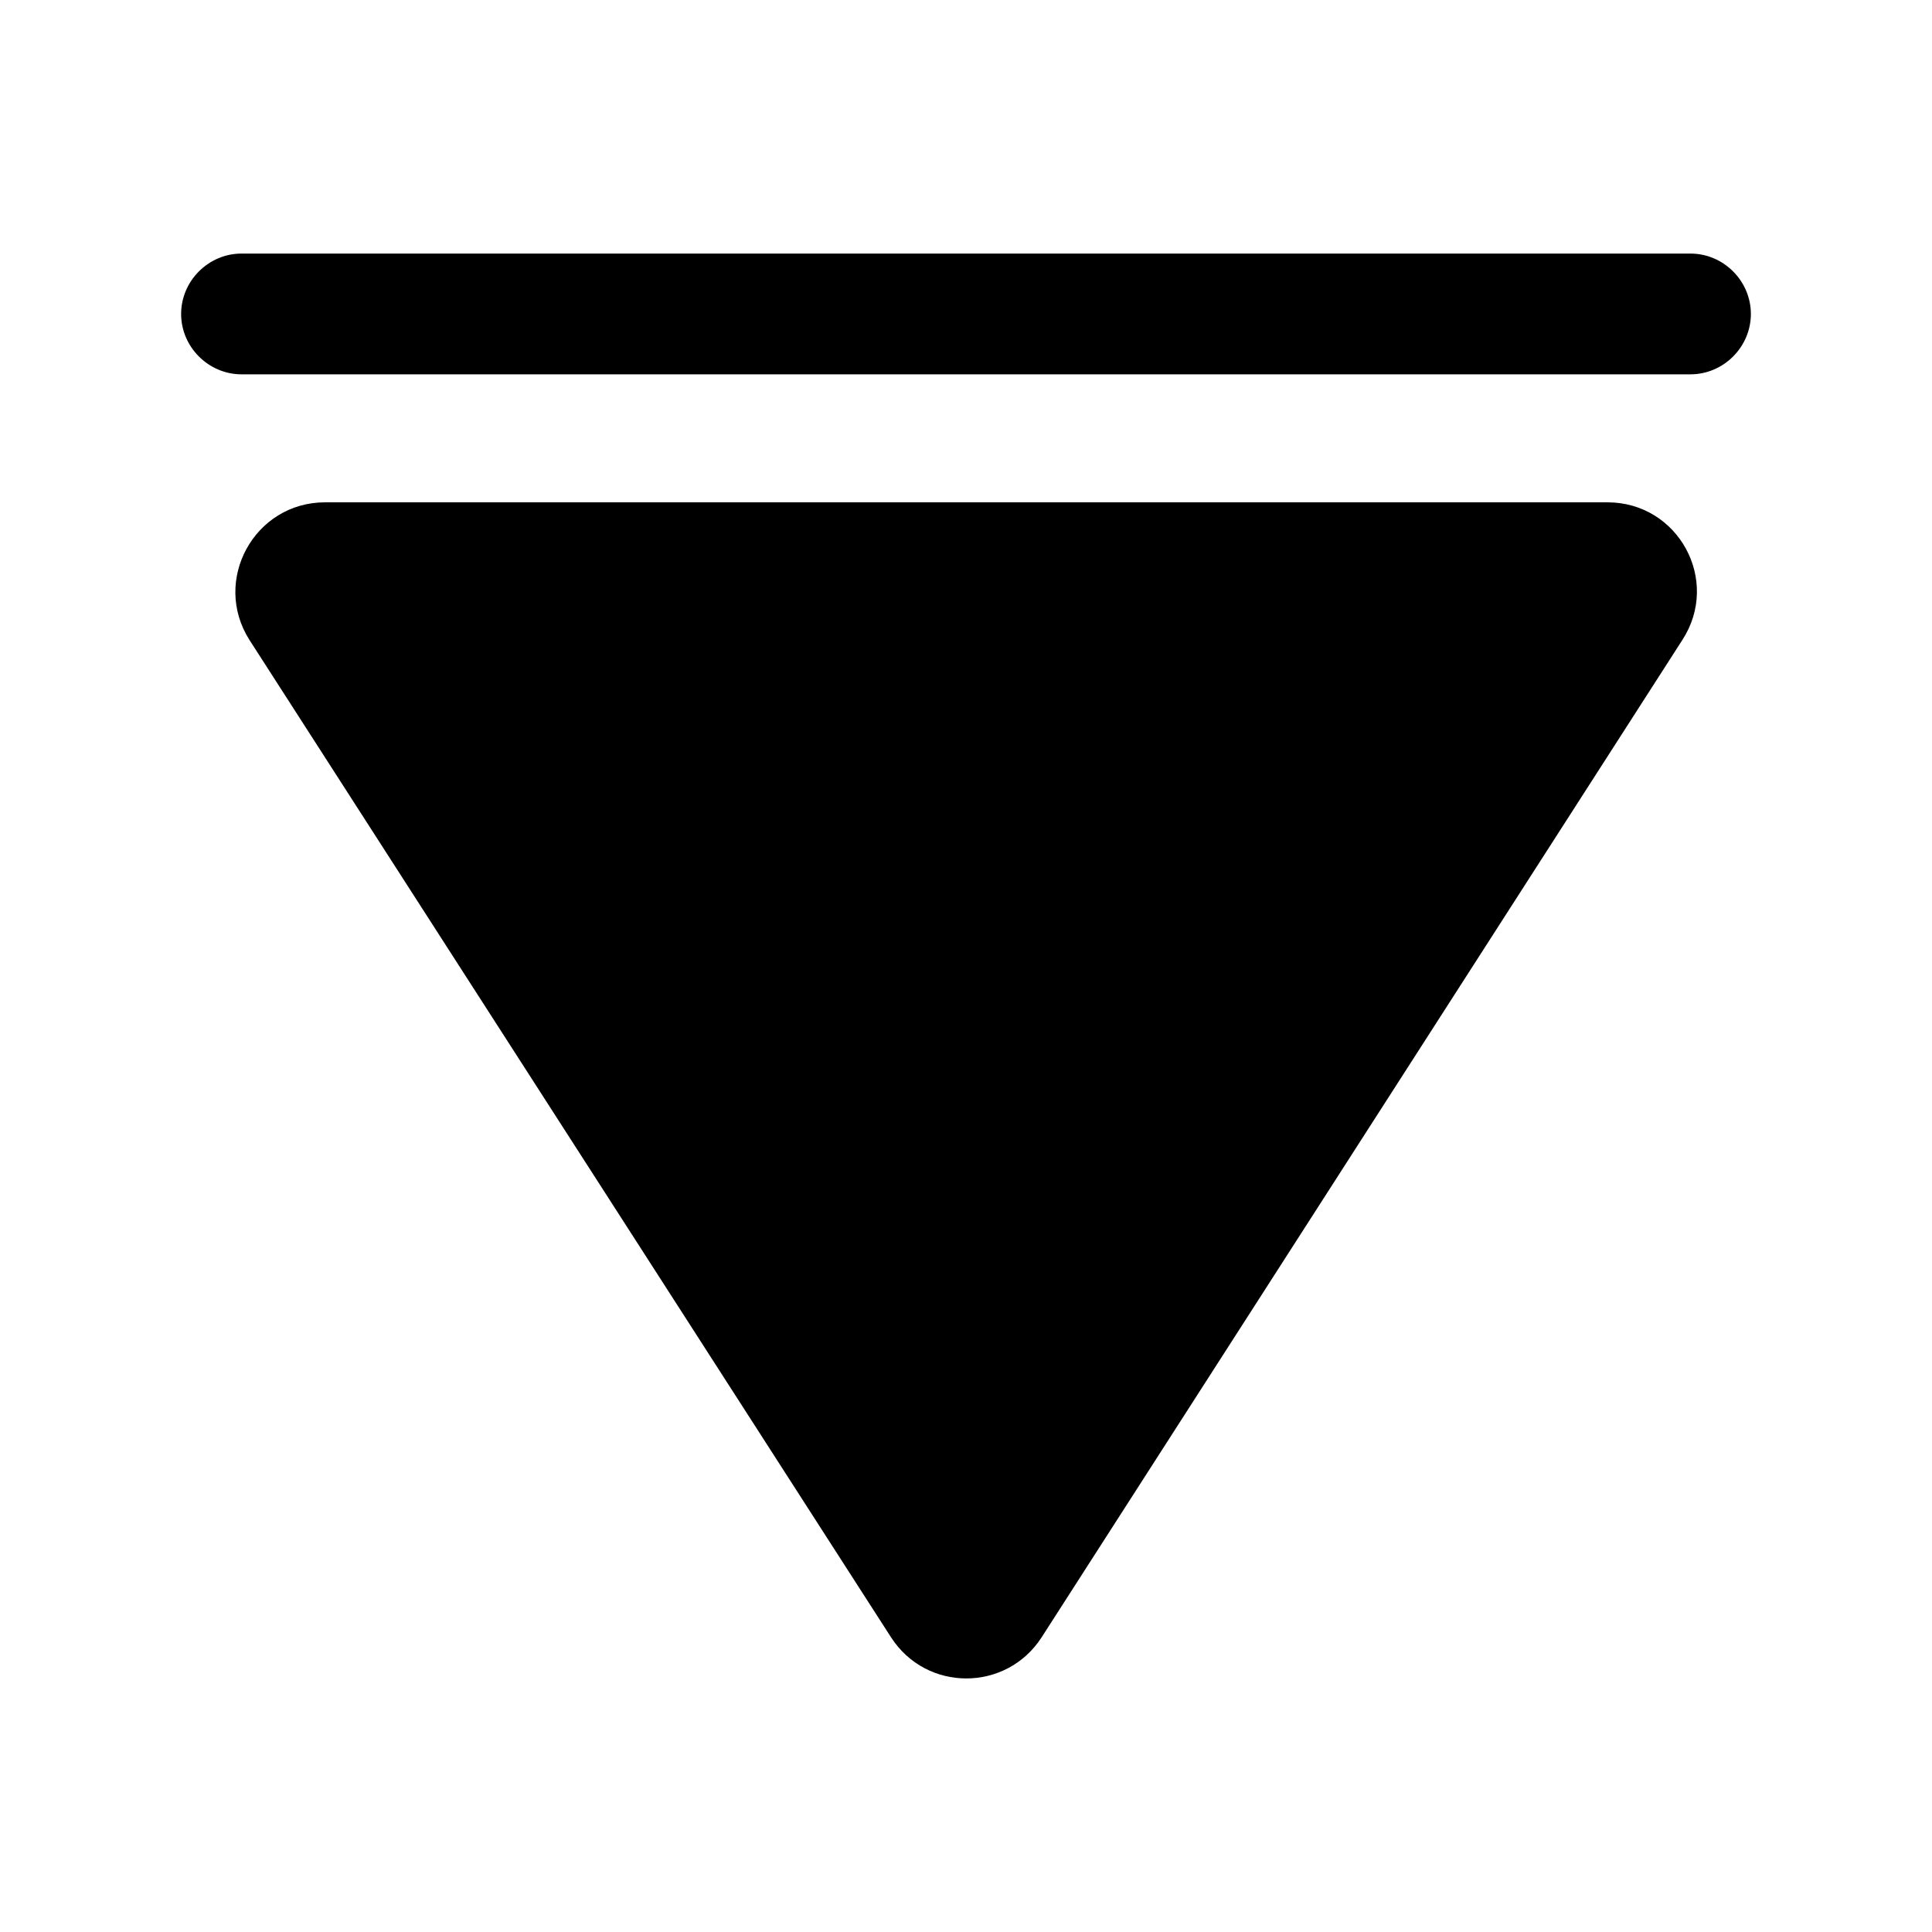 <!-- Generated by IcoMoon.io -->
<svg version="1.1" xmlns="http://www.w3.org/2000/svg" viewBox="0 0 32 32">
<path fill="currentColor" d="M28 4.2h-24c-0.547 0-1 0.453-1 1s0.453 1 1 1h24c0.547 0 1-0.453 1-1s-0.453-1-1-1z"></path>
<path fill="currentColor" d="M5.385 8.32h21.24c1.173 0 1.88 1.293 1.24 2.28l-10.613 16.52c-0.587 0.907-1.907 0.907-2.493 0l-10.627-16.52c-0.627-0.987 0.080-2.28 1.253-2.28z"></path>
</svg>
